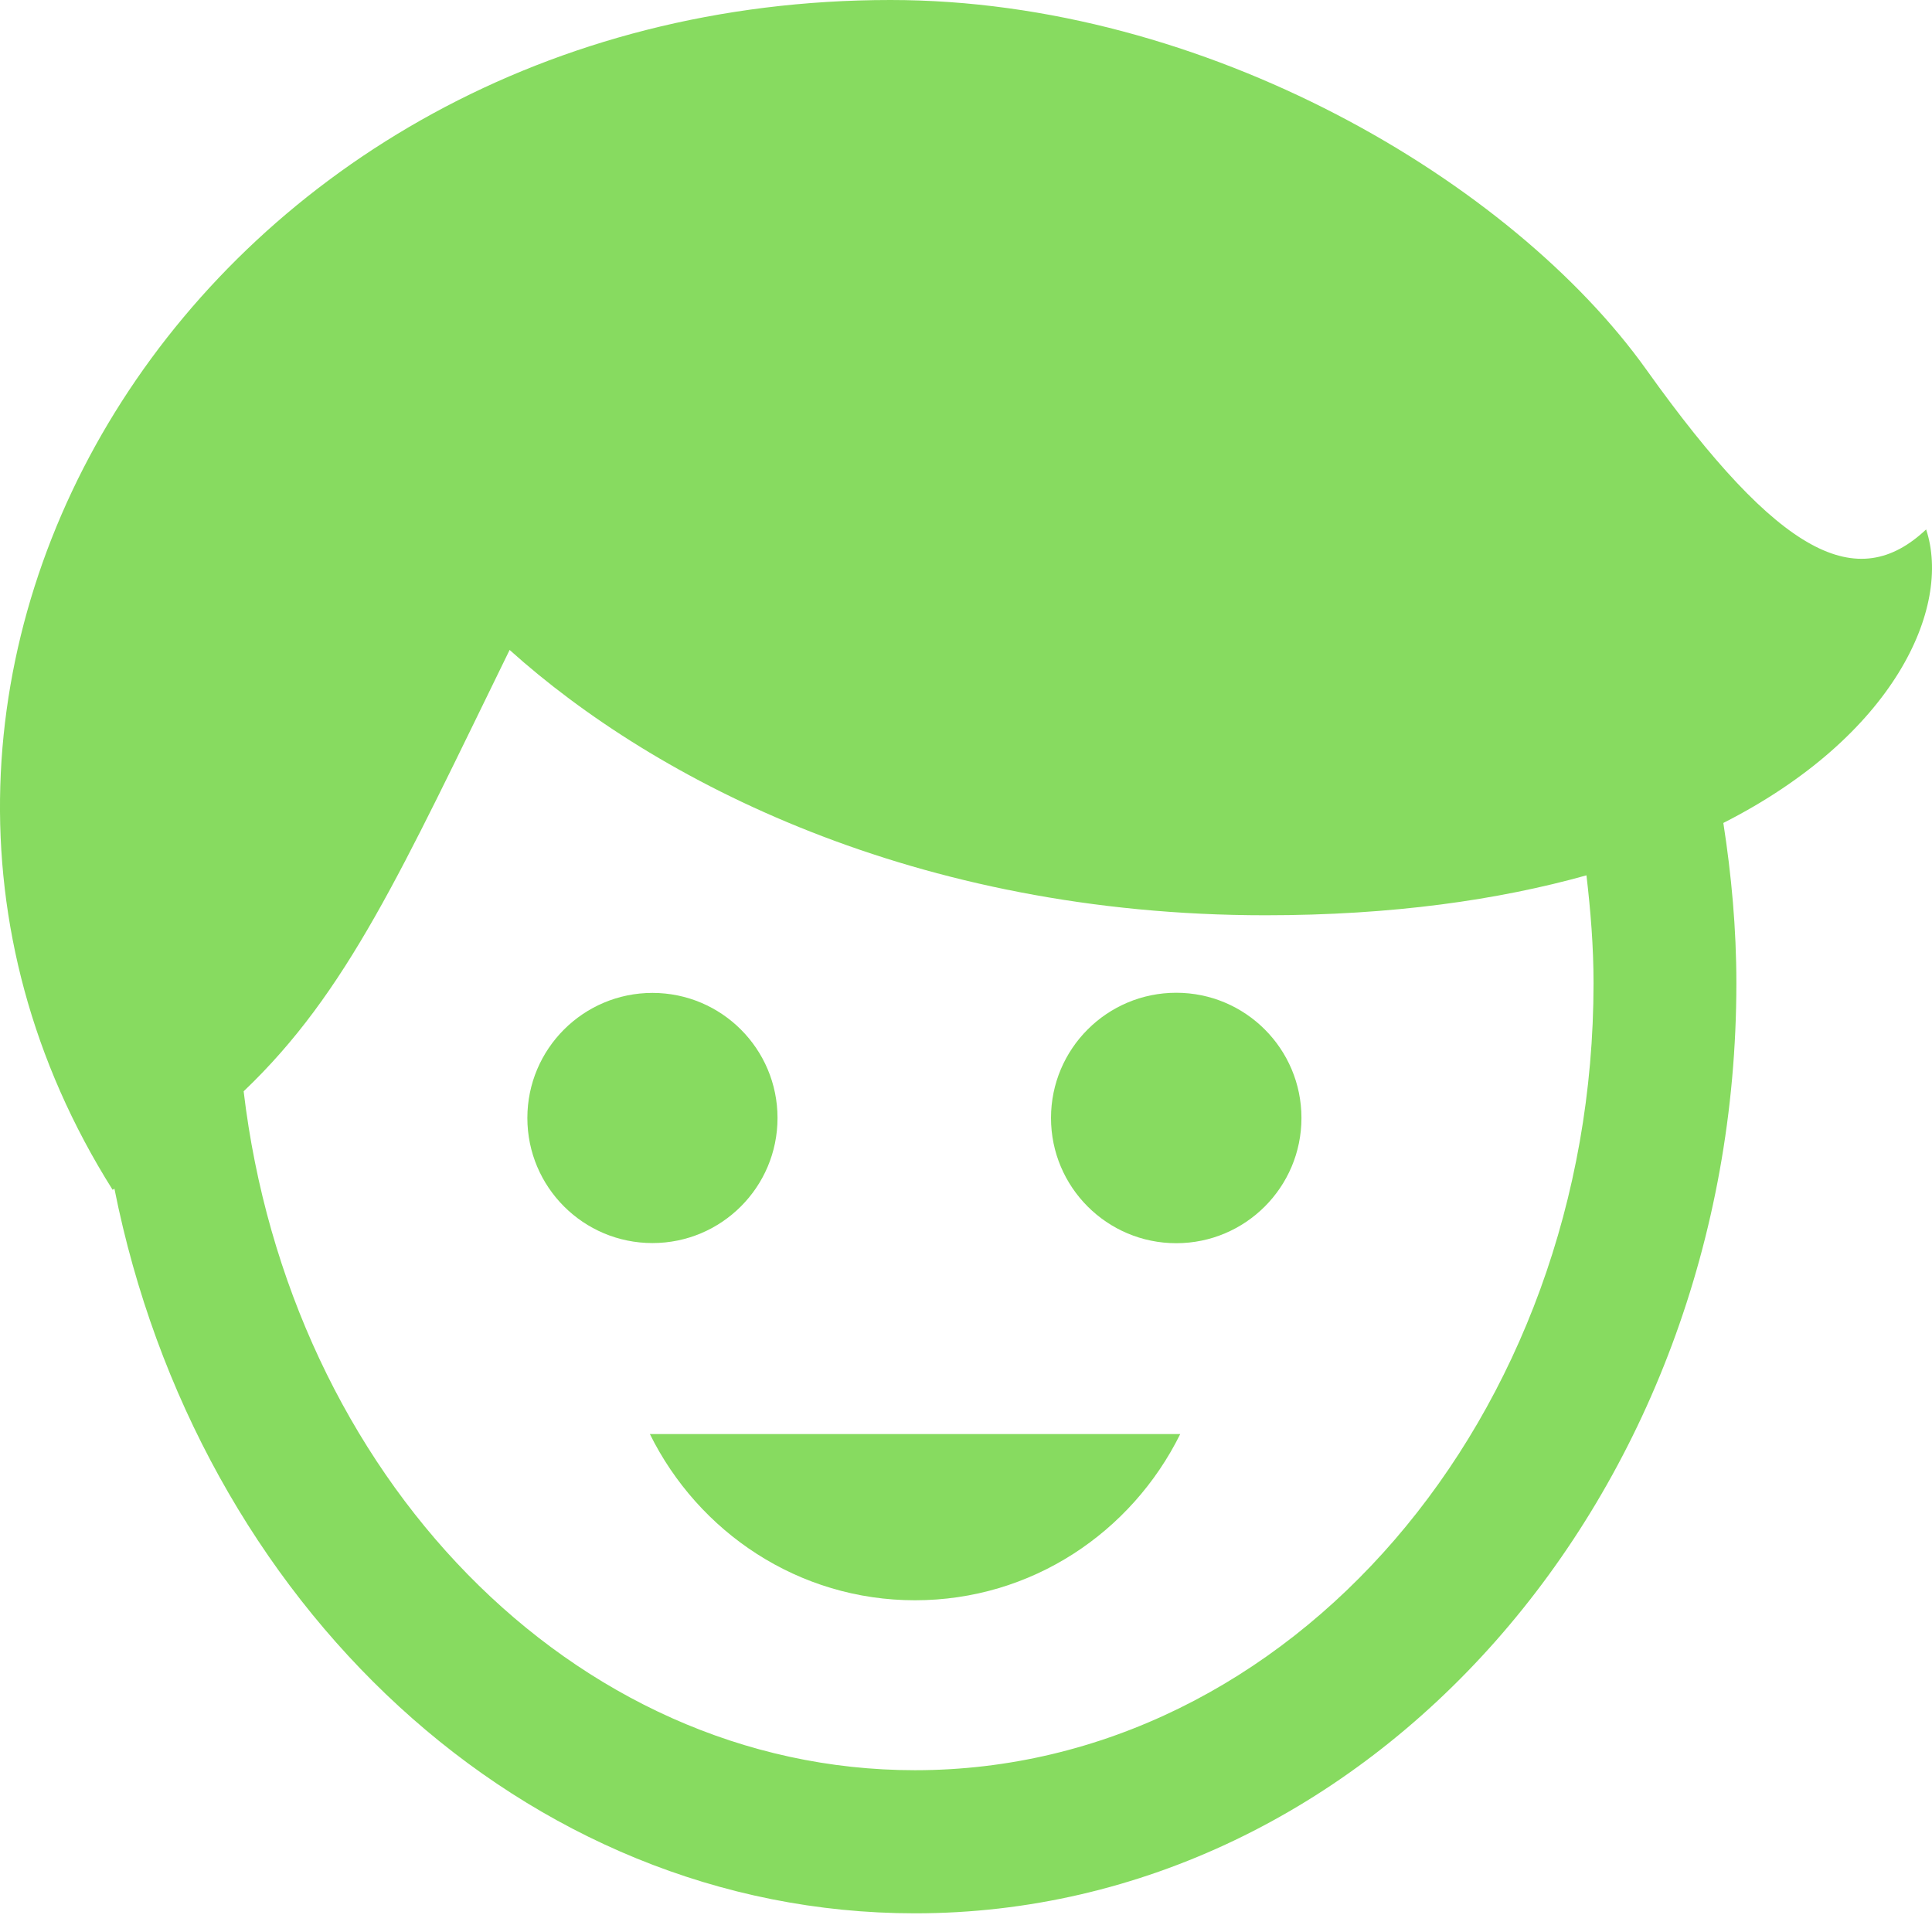<?xml version="1.0" encoding="utf-8"?>
<!-- Generator: Adobe Illustrator 15.1.0, SVG Export Plug-In . SVG Version: 6.00 Build 0)  -->
<!DOCTYPE svg PUBLIC "-//W3C//DTD SVG 1.1//EN" "http://www.w3.org/Graphics/SVG/1.1/DTD/svg11.dtd">
<svg version="1.1" id="Layer_1" xmlns="http://www.w3.org/2000/svg" xmlns:xlink="http://www.w3.org/1999/xlink" x="0px" y="0px"
	 width="27px" height="27px" viewBox="0 0 27 27" enable-background="new 0 0 27 27" xml:space="preserve">
<g>
	<path fill="#87DB60" d="M26.918,7.399c-0.956,0.899-2.037,0.392-3.909-2.232S16.854,0,12.445,0C2.837,0-2.971,9.416,1.574,16.628
		c0.009-0.005,0.016-0.011,0.025-0.016c1.156,5.795,5.722,10.127,11.188,10.127c6.34,0,11.479-5.82,11.479-13
		c0-0.765-0.069-1.509-0.182-2.238C26.476,10.285,27.278,8.489,26.918,7.399z M22.27,13.739c0,6.074-4.246,11-9.483,11
		c-4.792,0-8.746-4.131-9.382-9.488c1.452-1.383,2.205-3.077,3.717-6.168c2.038,1.833,5.666,3.708,10.563,3.708
		c1.773,0,3.256-0.214,4.486-0.558C22.229,12.727,22.27,13.227,22.27,13.739z"/>
	<circle fill="#87DB60" cx="9.118" cy="15.624" r="1.748"/>
	<circle fill="#87DB60" cx="16.438" cy="15.624" r="1.75"/>
	<path fill="#87DB60" d="M12.787,22.364c1.632,0,3.029-0.952,3.707-2.323H9.082C9.76,21.412,11.158,22.364,12.787,22.364z"/>
</g>
</svg>
